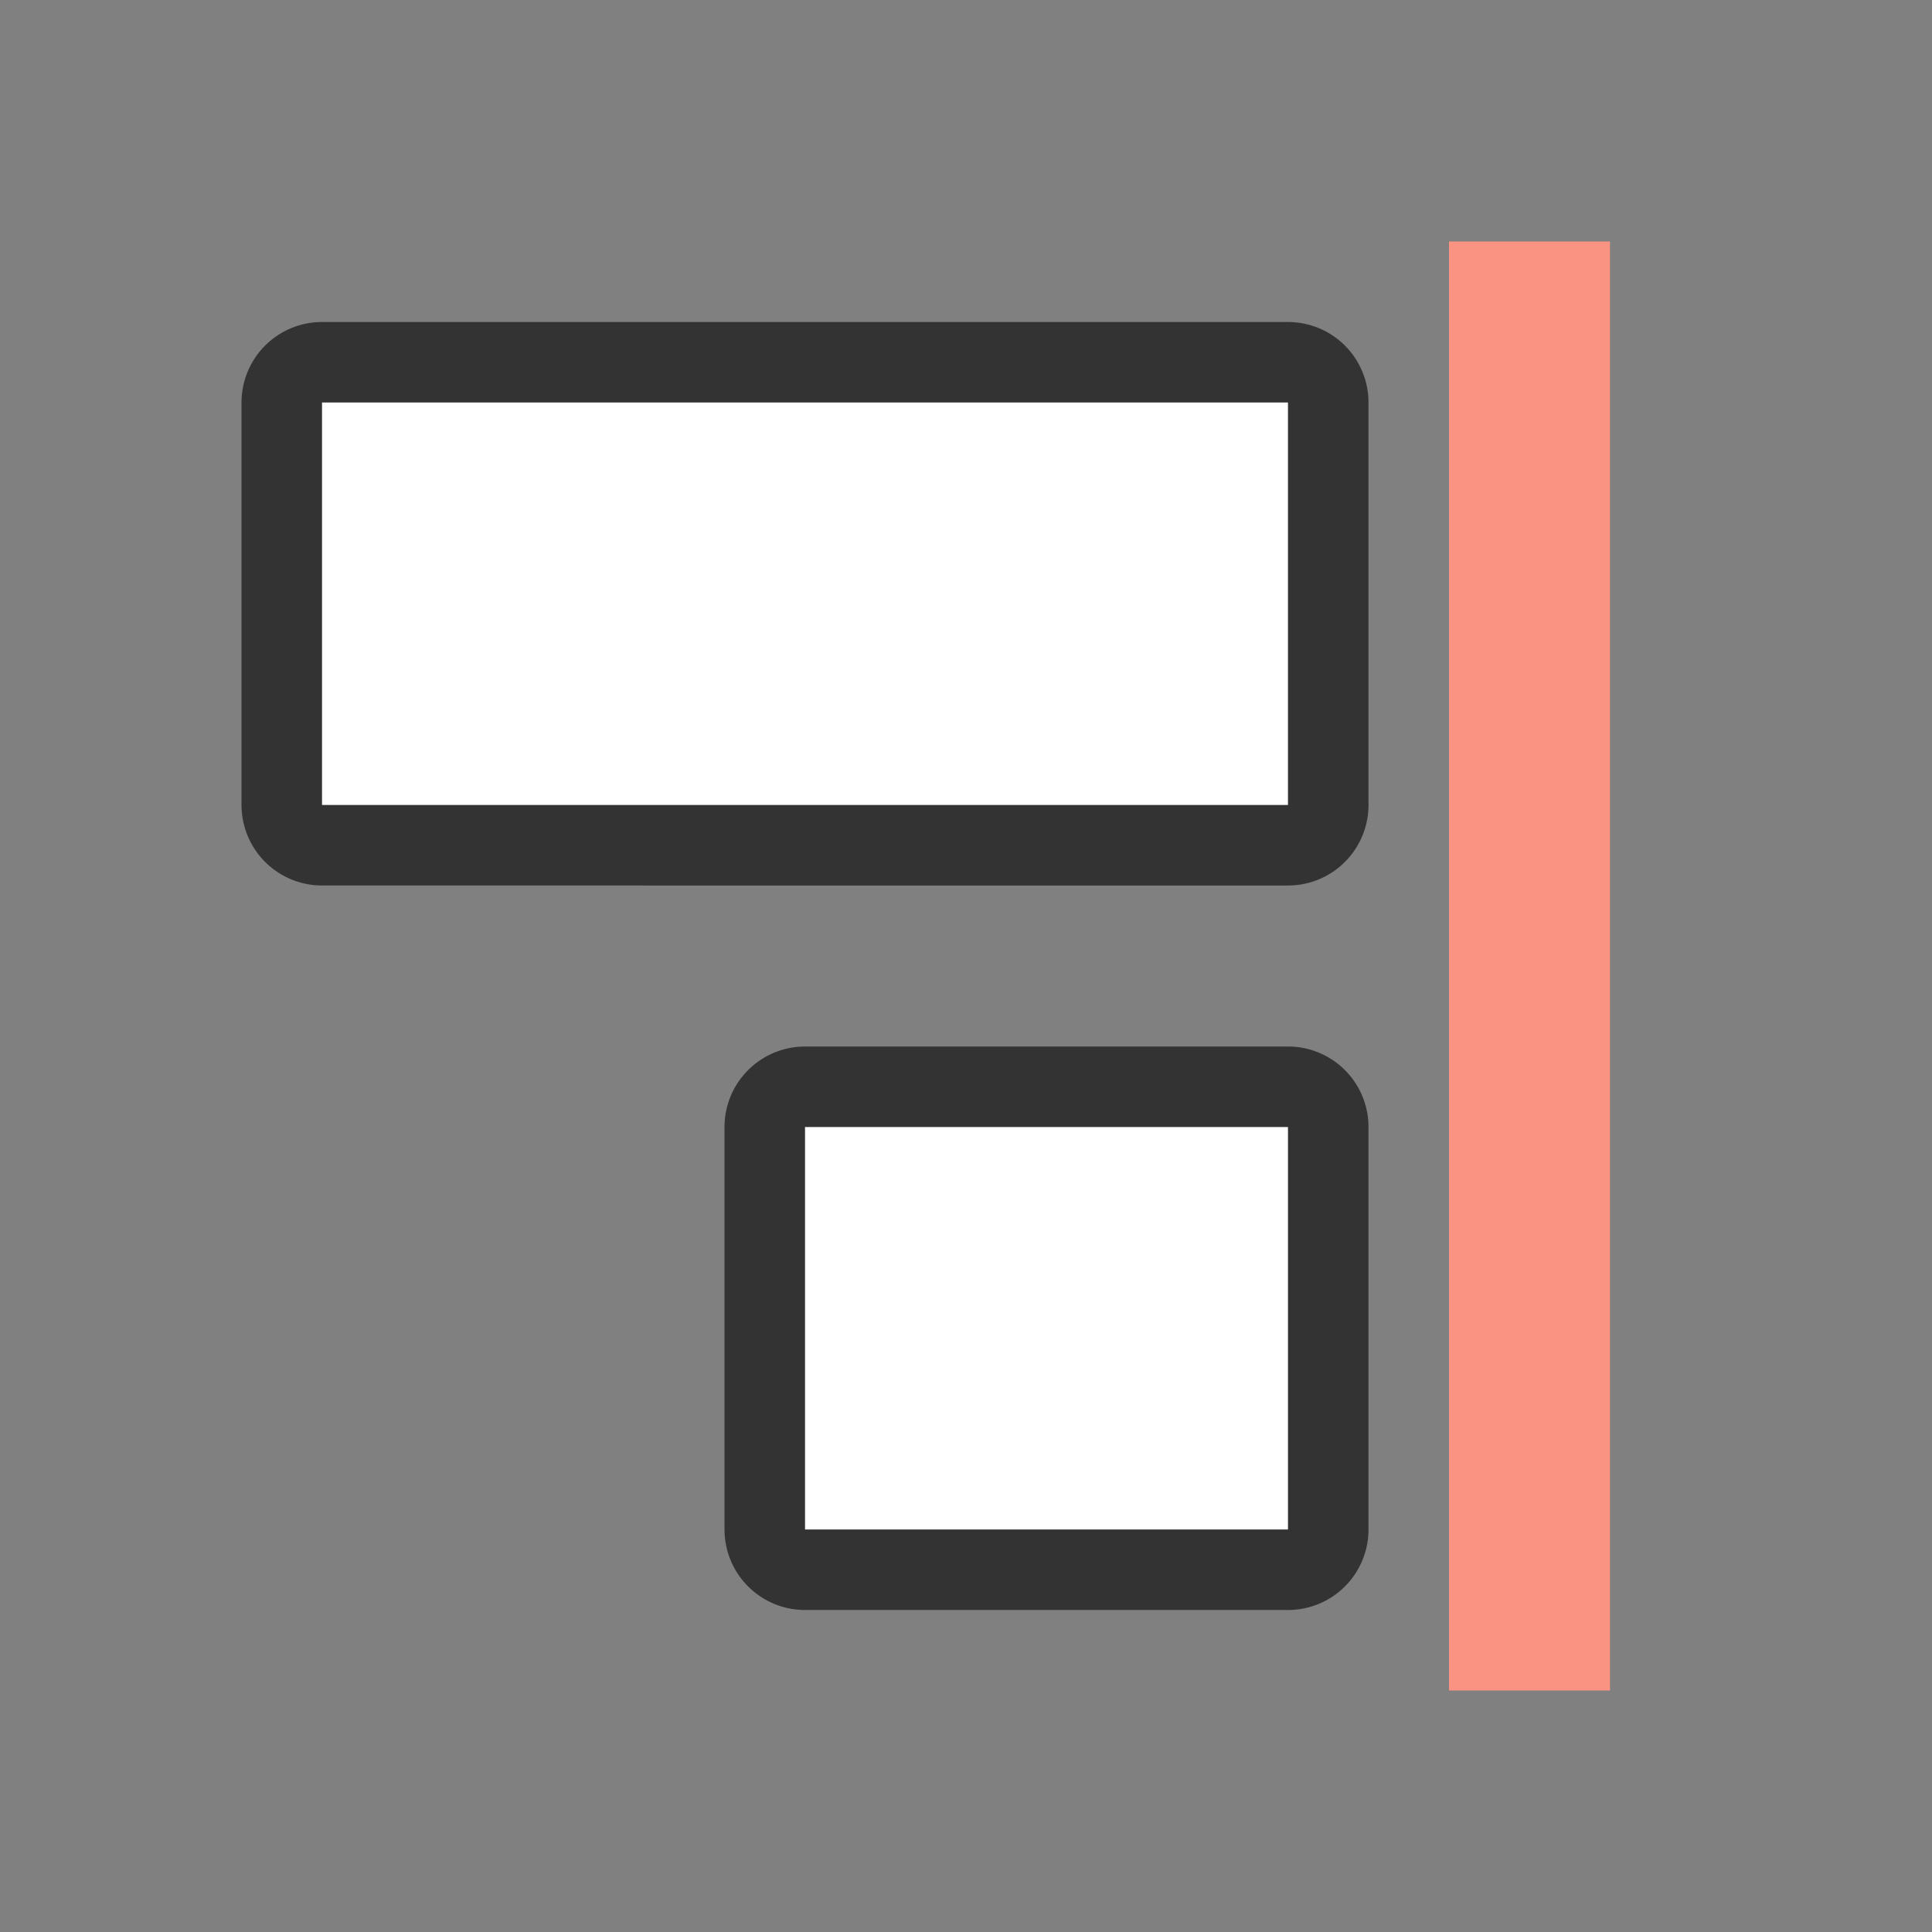 <svg xmlns="http://www.w3.org/2000/svg" viewBox="0 0 24 24"><rect x="0" y="0" width="24" height="24" fill="#808080" stroke="none"/><path fill="#fa9381" d="M18 21V3h2v18z"/><path opacity=".6" stroke="#000" stroke-width="2" stroke-linecap="round" stroke-linejoin="round" d="M16 10V5H4v5z"/><path fill="#fff" d="M16 10V5H4v5z"/><path opacity=".6" stroke="#000" stroke-width="2" stroke-linecap="round" stroke-linejoin="round" d="M16 19v-5h-6v5z"/><path fill="#fff" d="M16 19v-5h-6v5z"/></svg>